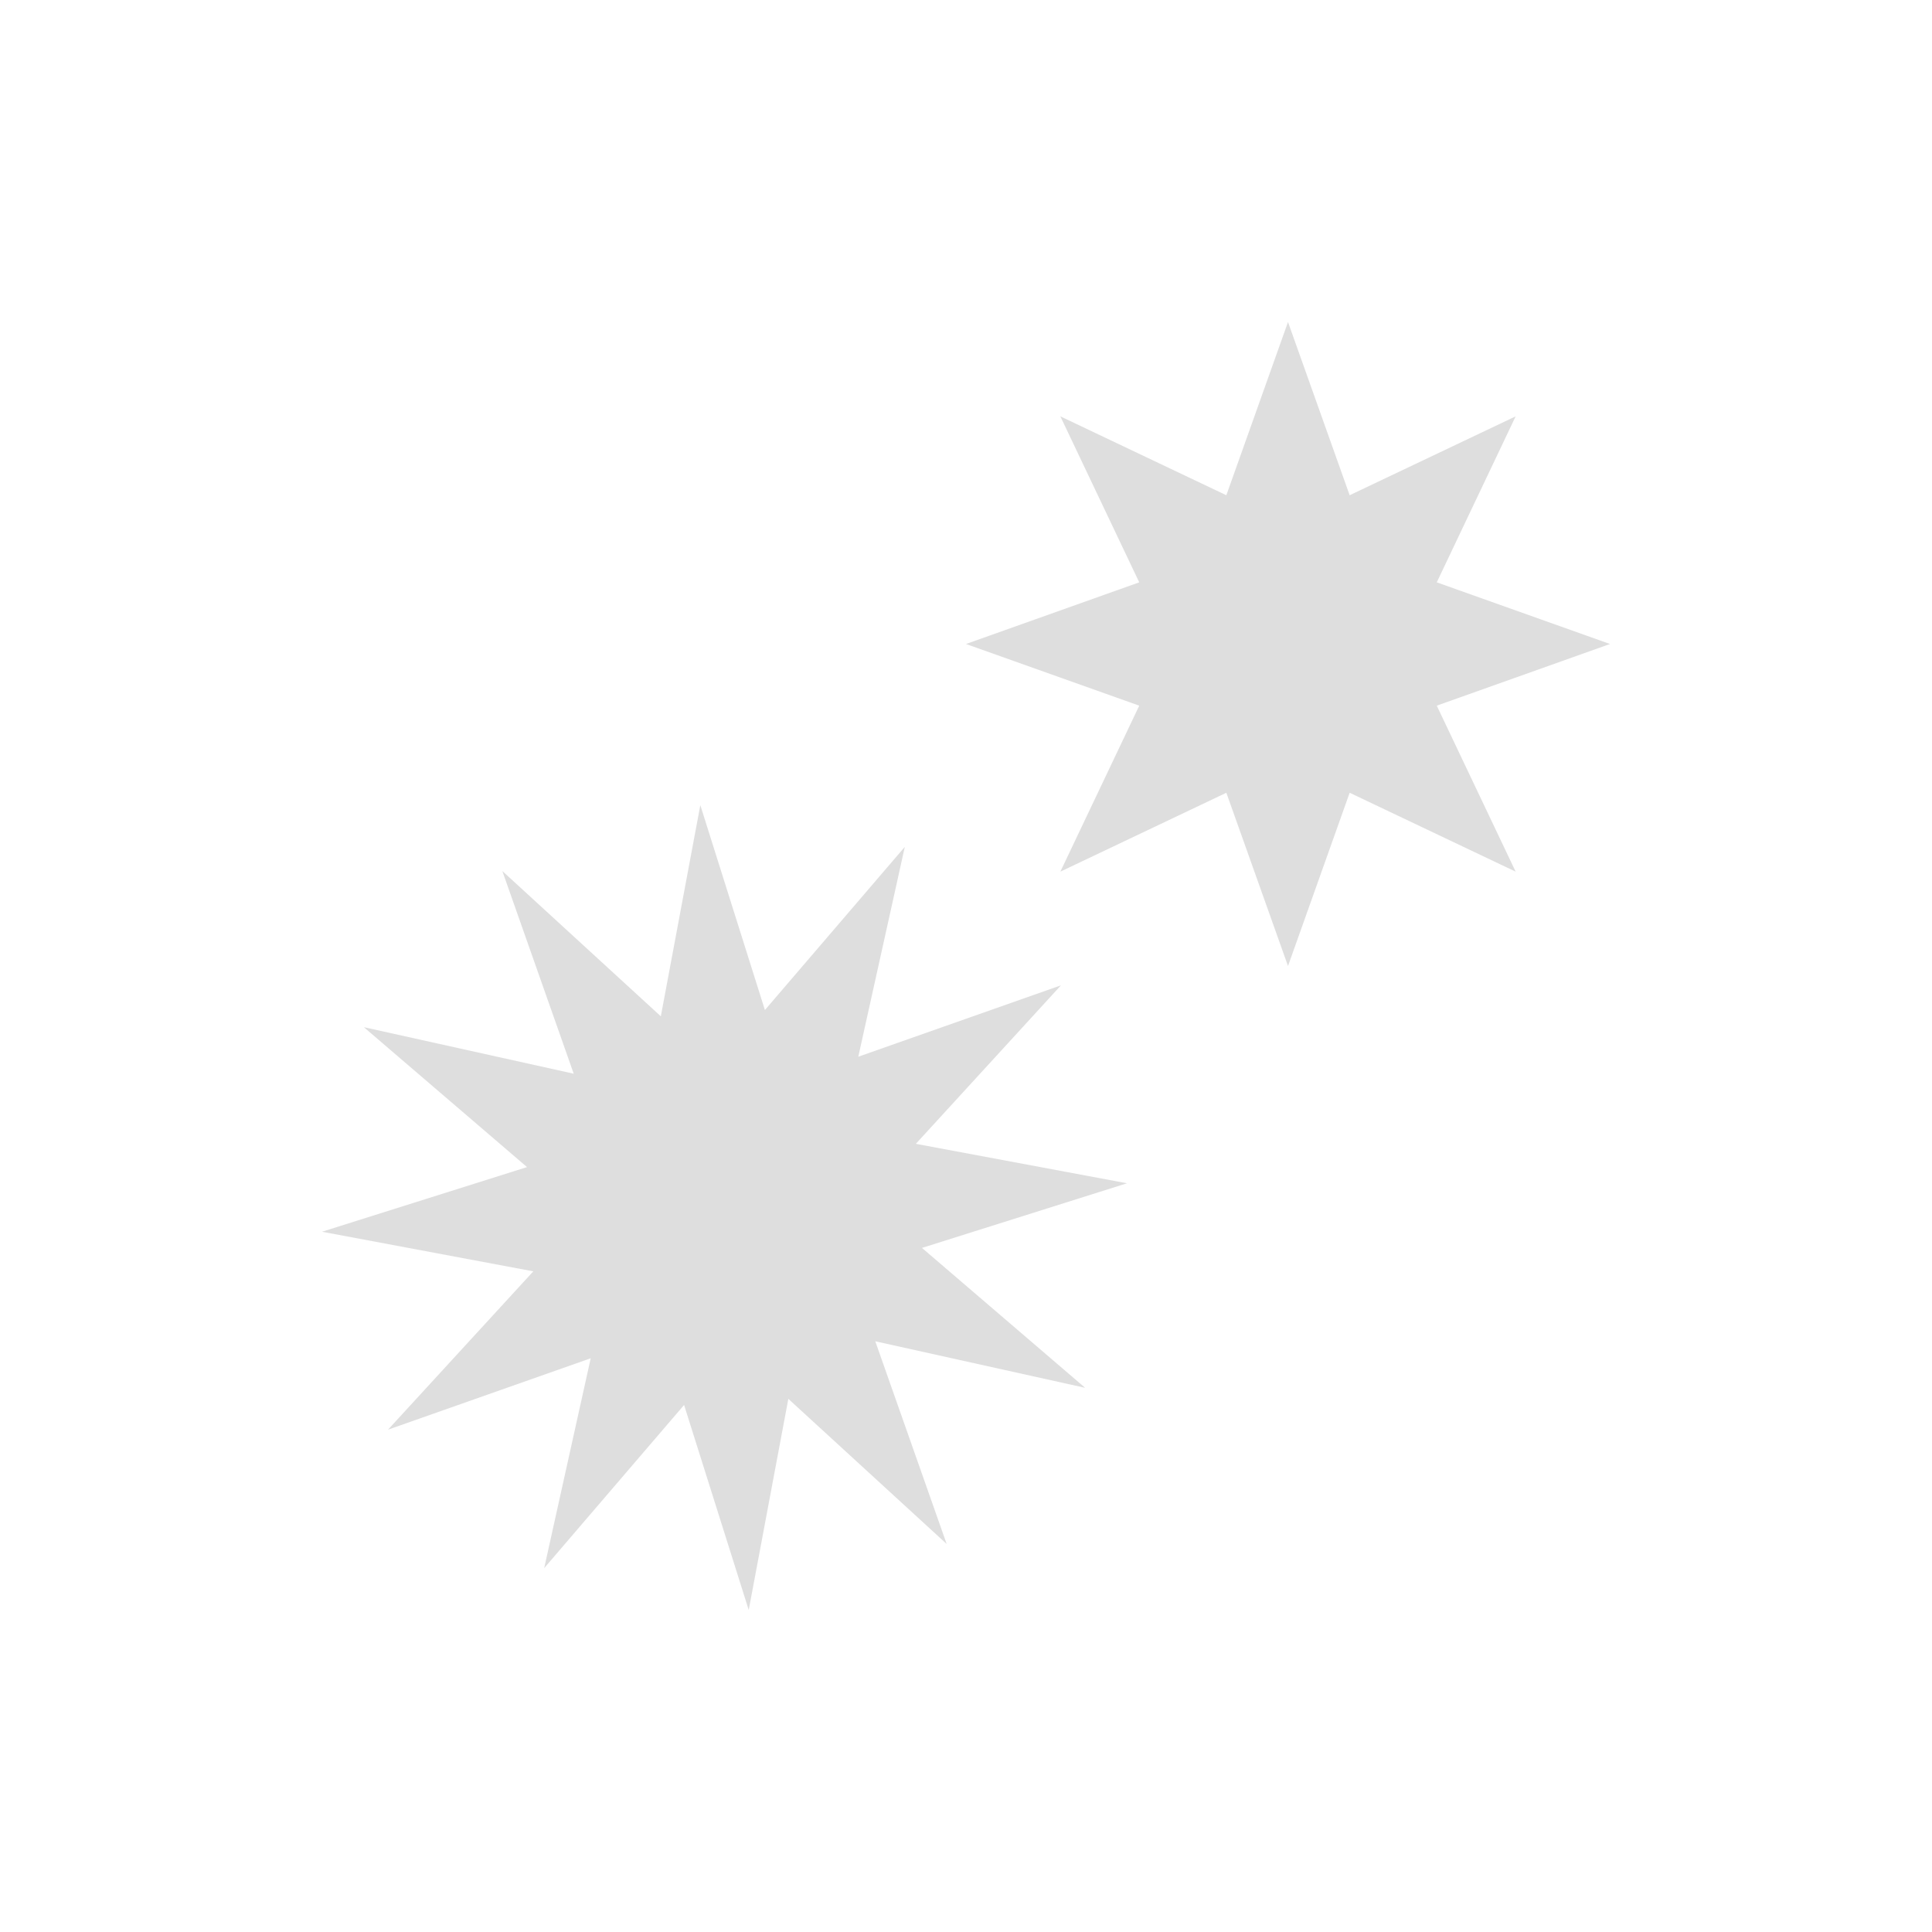 <svg xmlns="http://www.w3.org/2000/svg" viewBox="0 0 24 24"><path style="fill:currentColor;fill-opacity:1;stroke:none;color:#dedede" d="m15 3-.766 2.152-2.062-.98.98 2.062L11 7l2.152.766-.98 2.062 2.062-.98L15 11l.766-2.152 2.062.98-.98-2.062L19 7l-2.152-.766.98-2.062-2.062.98L15 3zM7.7 9l-.491 2.625L5.24 9.82l.887 2.518-2.607-.578 2.027 1.738L3 14.301l2.625.492L3.82 16.76l2.518-.887-.578 2.607 1.738-2.027L8.301 19l.492-2.623 1.967 1.803-.887-2.518 2.607.578-2.027-1.738L13 13.699l-2.623-.49 1.803-1.969-2.518.887.578-2.607-1.738 2.027L7.699 9z" transform="translate(1 1)"/></svg>
